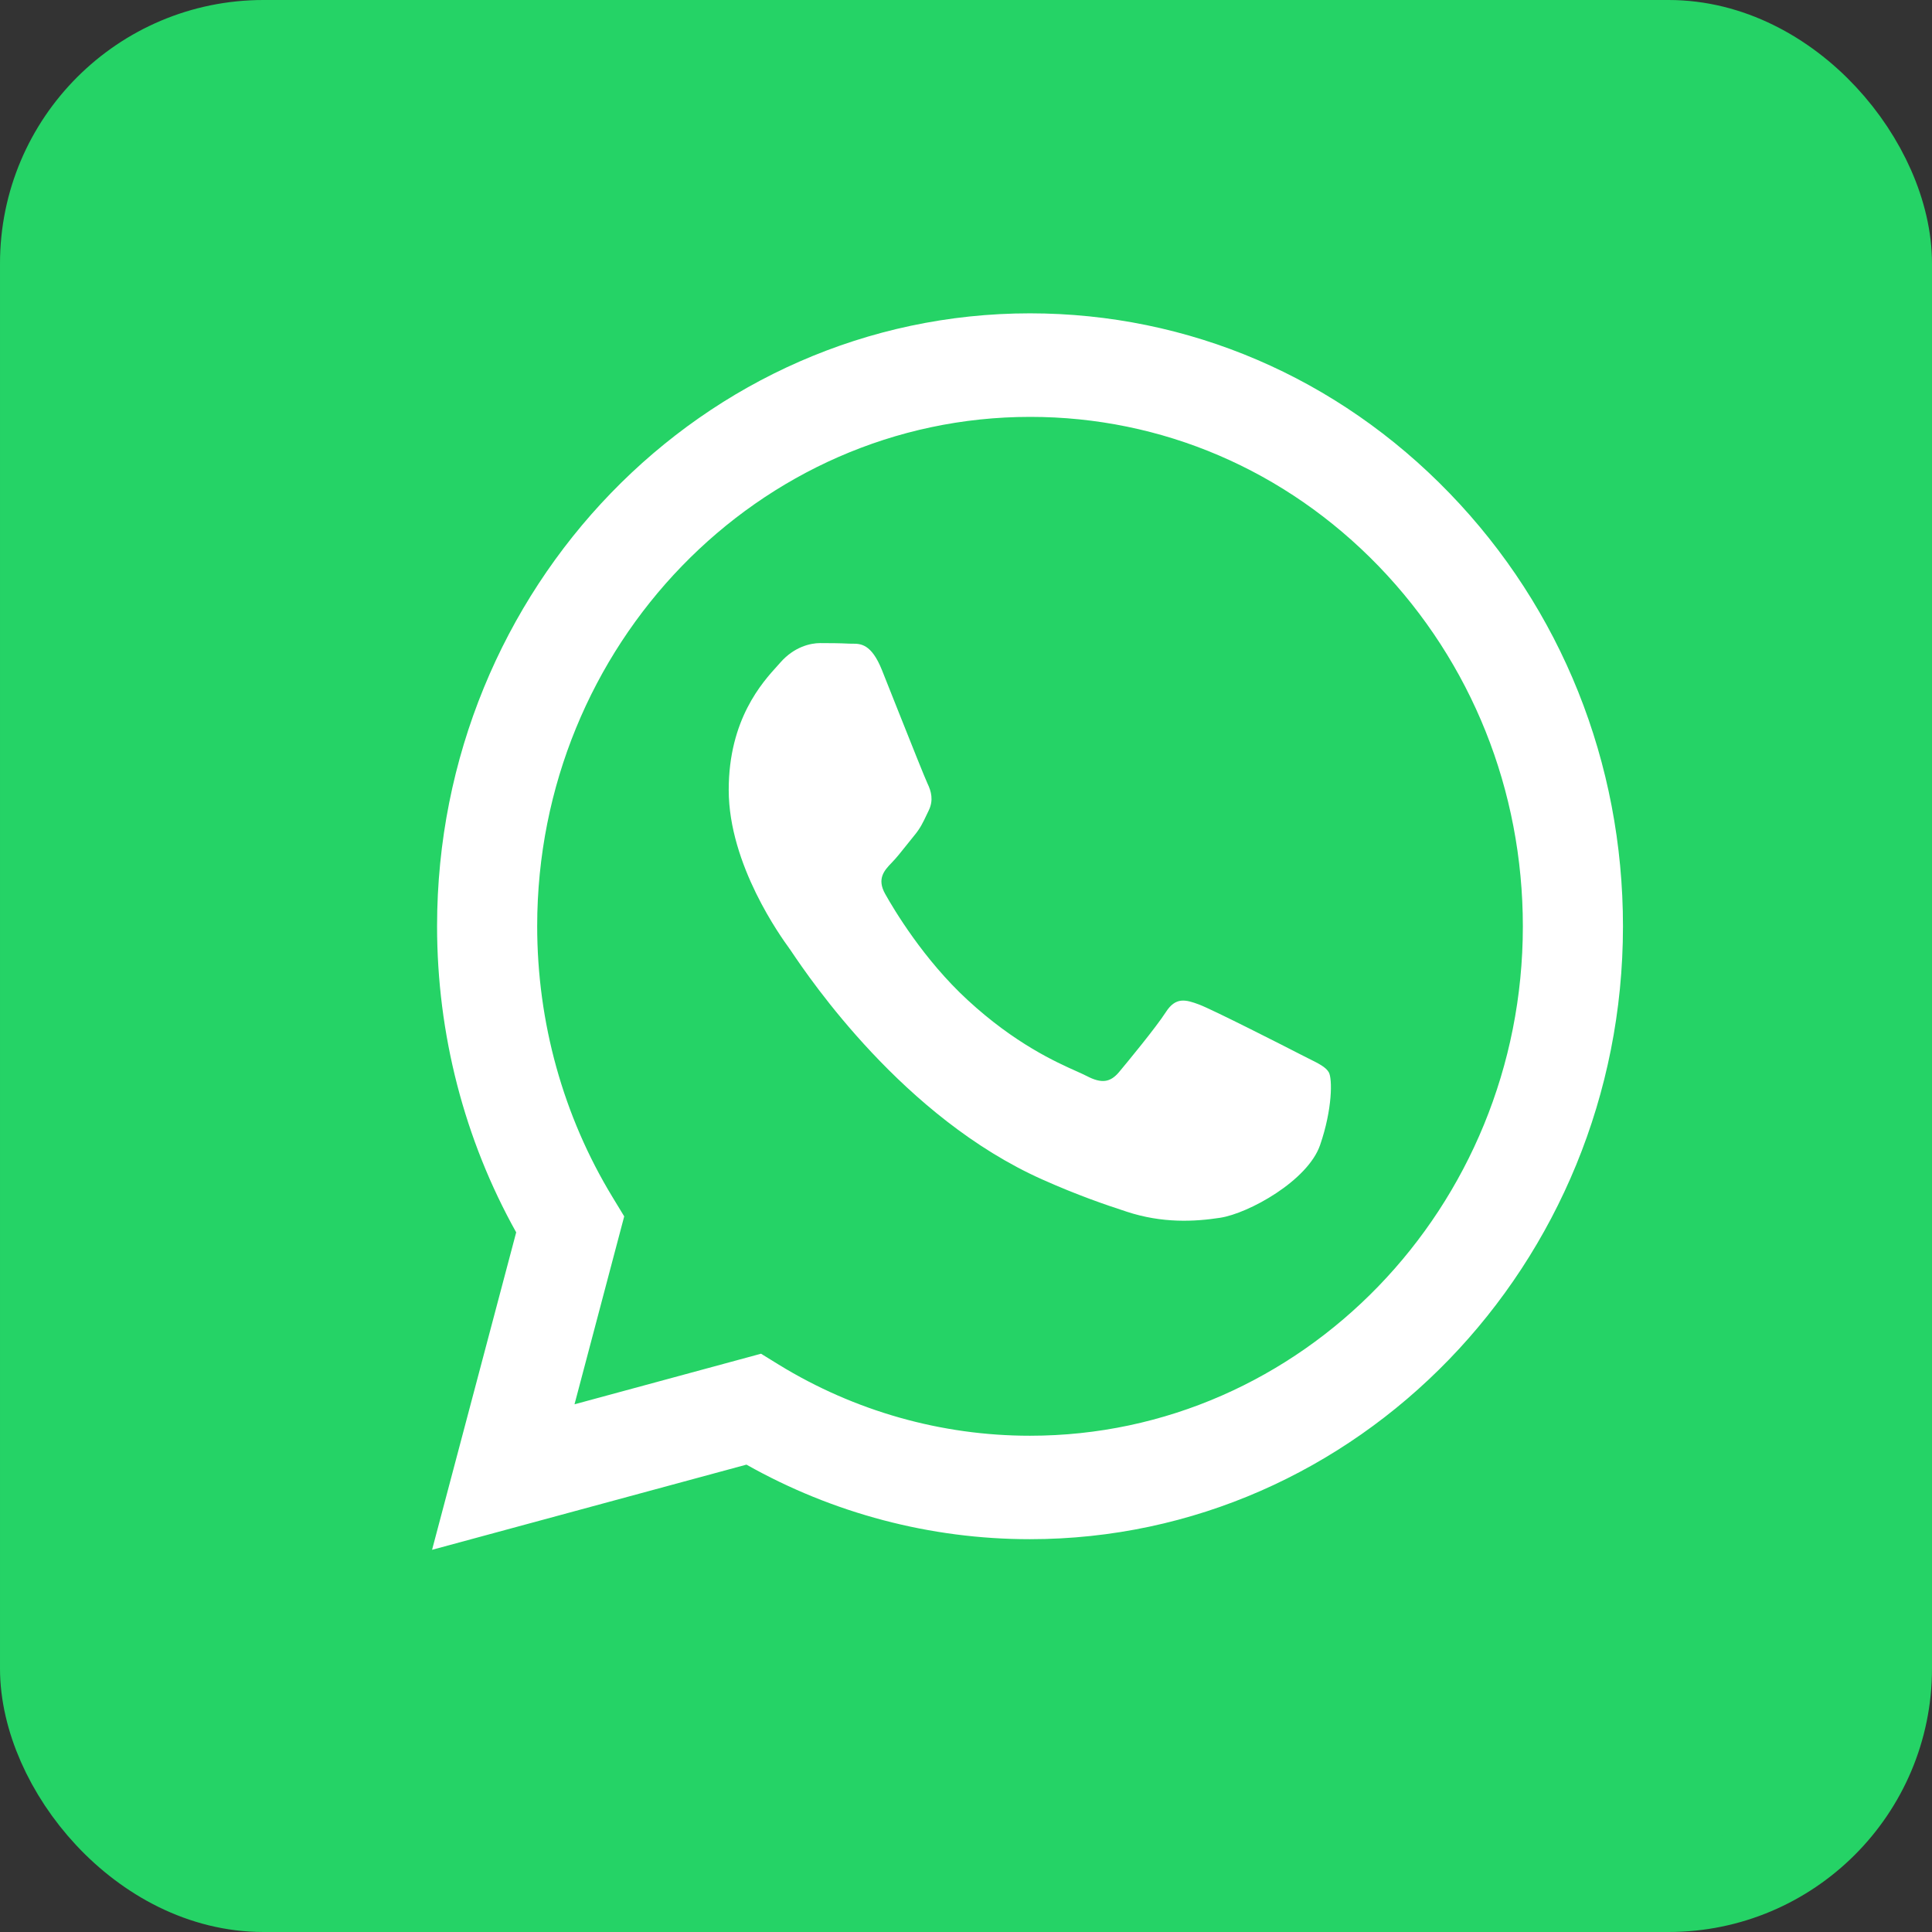 <svg width="22" height="22" viewBox="0 0 22 22" fill="none" xmlns="http://www.w3.org/2000/svg">
<rect x="0" y="0" width="22" height="22" fill="#333333" stroke="none"/>
<rect x="0.5" y="0.5" width="21" height="21" rx="2.5" fill="#25D366" stroke="#25D366"/>
<path fill-rule="evenodd" clip-rule="evenodd" d="M11.729 17.527H11.726C10.596 17.527 9.486 17.234 8.5 16.678L4.92 17.648L5.878 14.033C5.287 12.975 4.977 11.775 4.977 10.545C4.979 6.698 8.007 3.568 11.729 3.568C13.535 3.569 15.23 4.296 16.505 5.615C17.78 6.933 18.482 8.686 18.481 10.55C18.48 14.396 15.452 17.526 11.729 17.527ZM8.666 15.415L8.87 15.541C9.732 16.069 10.72 16.349 11.727 16.349H11.729C14.822 16.349 17.34 13.748 17.341 10.55C17.341 9.001 16.758 7.544 15.699 6.447C14.639 5.351 13.23 4.747 11.731 4.747C8.636 4.747 6.118 7.348 6.117 10.545C6.117 11.641 6.413 12.708 6.975 13.632L7.108 13.851L6.542 15.991L8.666 15.415ZM14.9 12.053C15.017 12.111 15.097 12.151 15.131 12.21C15.173 12.282 15.173 12.631 15.032 13.039C14.892 13.446 14.218 13.817 13.894 13.867C13.603 13.912 13.235 13.931 12.831 13.798C12.586 13.718 12.272 13.611 11.869 13.431C10.288 12.726 9.219 11.141 9.017 10.842C9.003 10.821 8.993 10.806 8.987 10.799L8.986 10.797C8.897 10.674 8.298 9.849 8.298 8.995C8.298 8.192 8.68 7.771 8.856 7.578C8.868 7.564 8.879 7.552 8.889 7.541C9.043 7.367 9.226 7.323 9.339 7.323C9.451 7.323 9.564 7.324 9.662 7.329C9.674 7.33 9.687 7.33 9.7 7.33C9.798 7.329 9.921 7.328 10.042 7.628C10.088 7.744 10.156 7.915 10.228 8.096C10.373 8.461 10.534 8.864 10.562 8.923C10.604 9.01 10.632 9.112 10.576 9.228C10.567 9.246 10.56 9.262 10.552 9.278C10.51 9.367 10.479 9.433 10.407 9.519C10.379 9.553 10.35 9.59 10.321 9.626C10.263 9.699 10.205 9.772 10.154 9.824C10.07 9.911 9.982 10.006 10.08 10.18C10.178 10.355 10.517 10.926 11.019 11.388C11.558 11.885 12.026 12.095 12.264 12.201C12.31 12.222 12.348 12.239 12.375 12.253C12.544 12.341 12.642 12.326 12.741 12.21C12.839 12.093 13.163 11.7 13.275 11.526C13.387 11.351 13.5 11.381 13.655 11.439C13.809 11.497 14.639 11.919 14.807 12.006C14.84 12.023 14.871 12.038 14.9 12.053Z" fill="white"/>
</svg>
